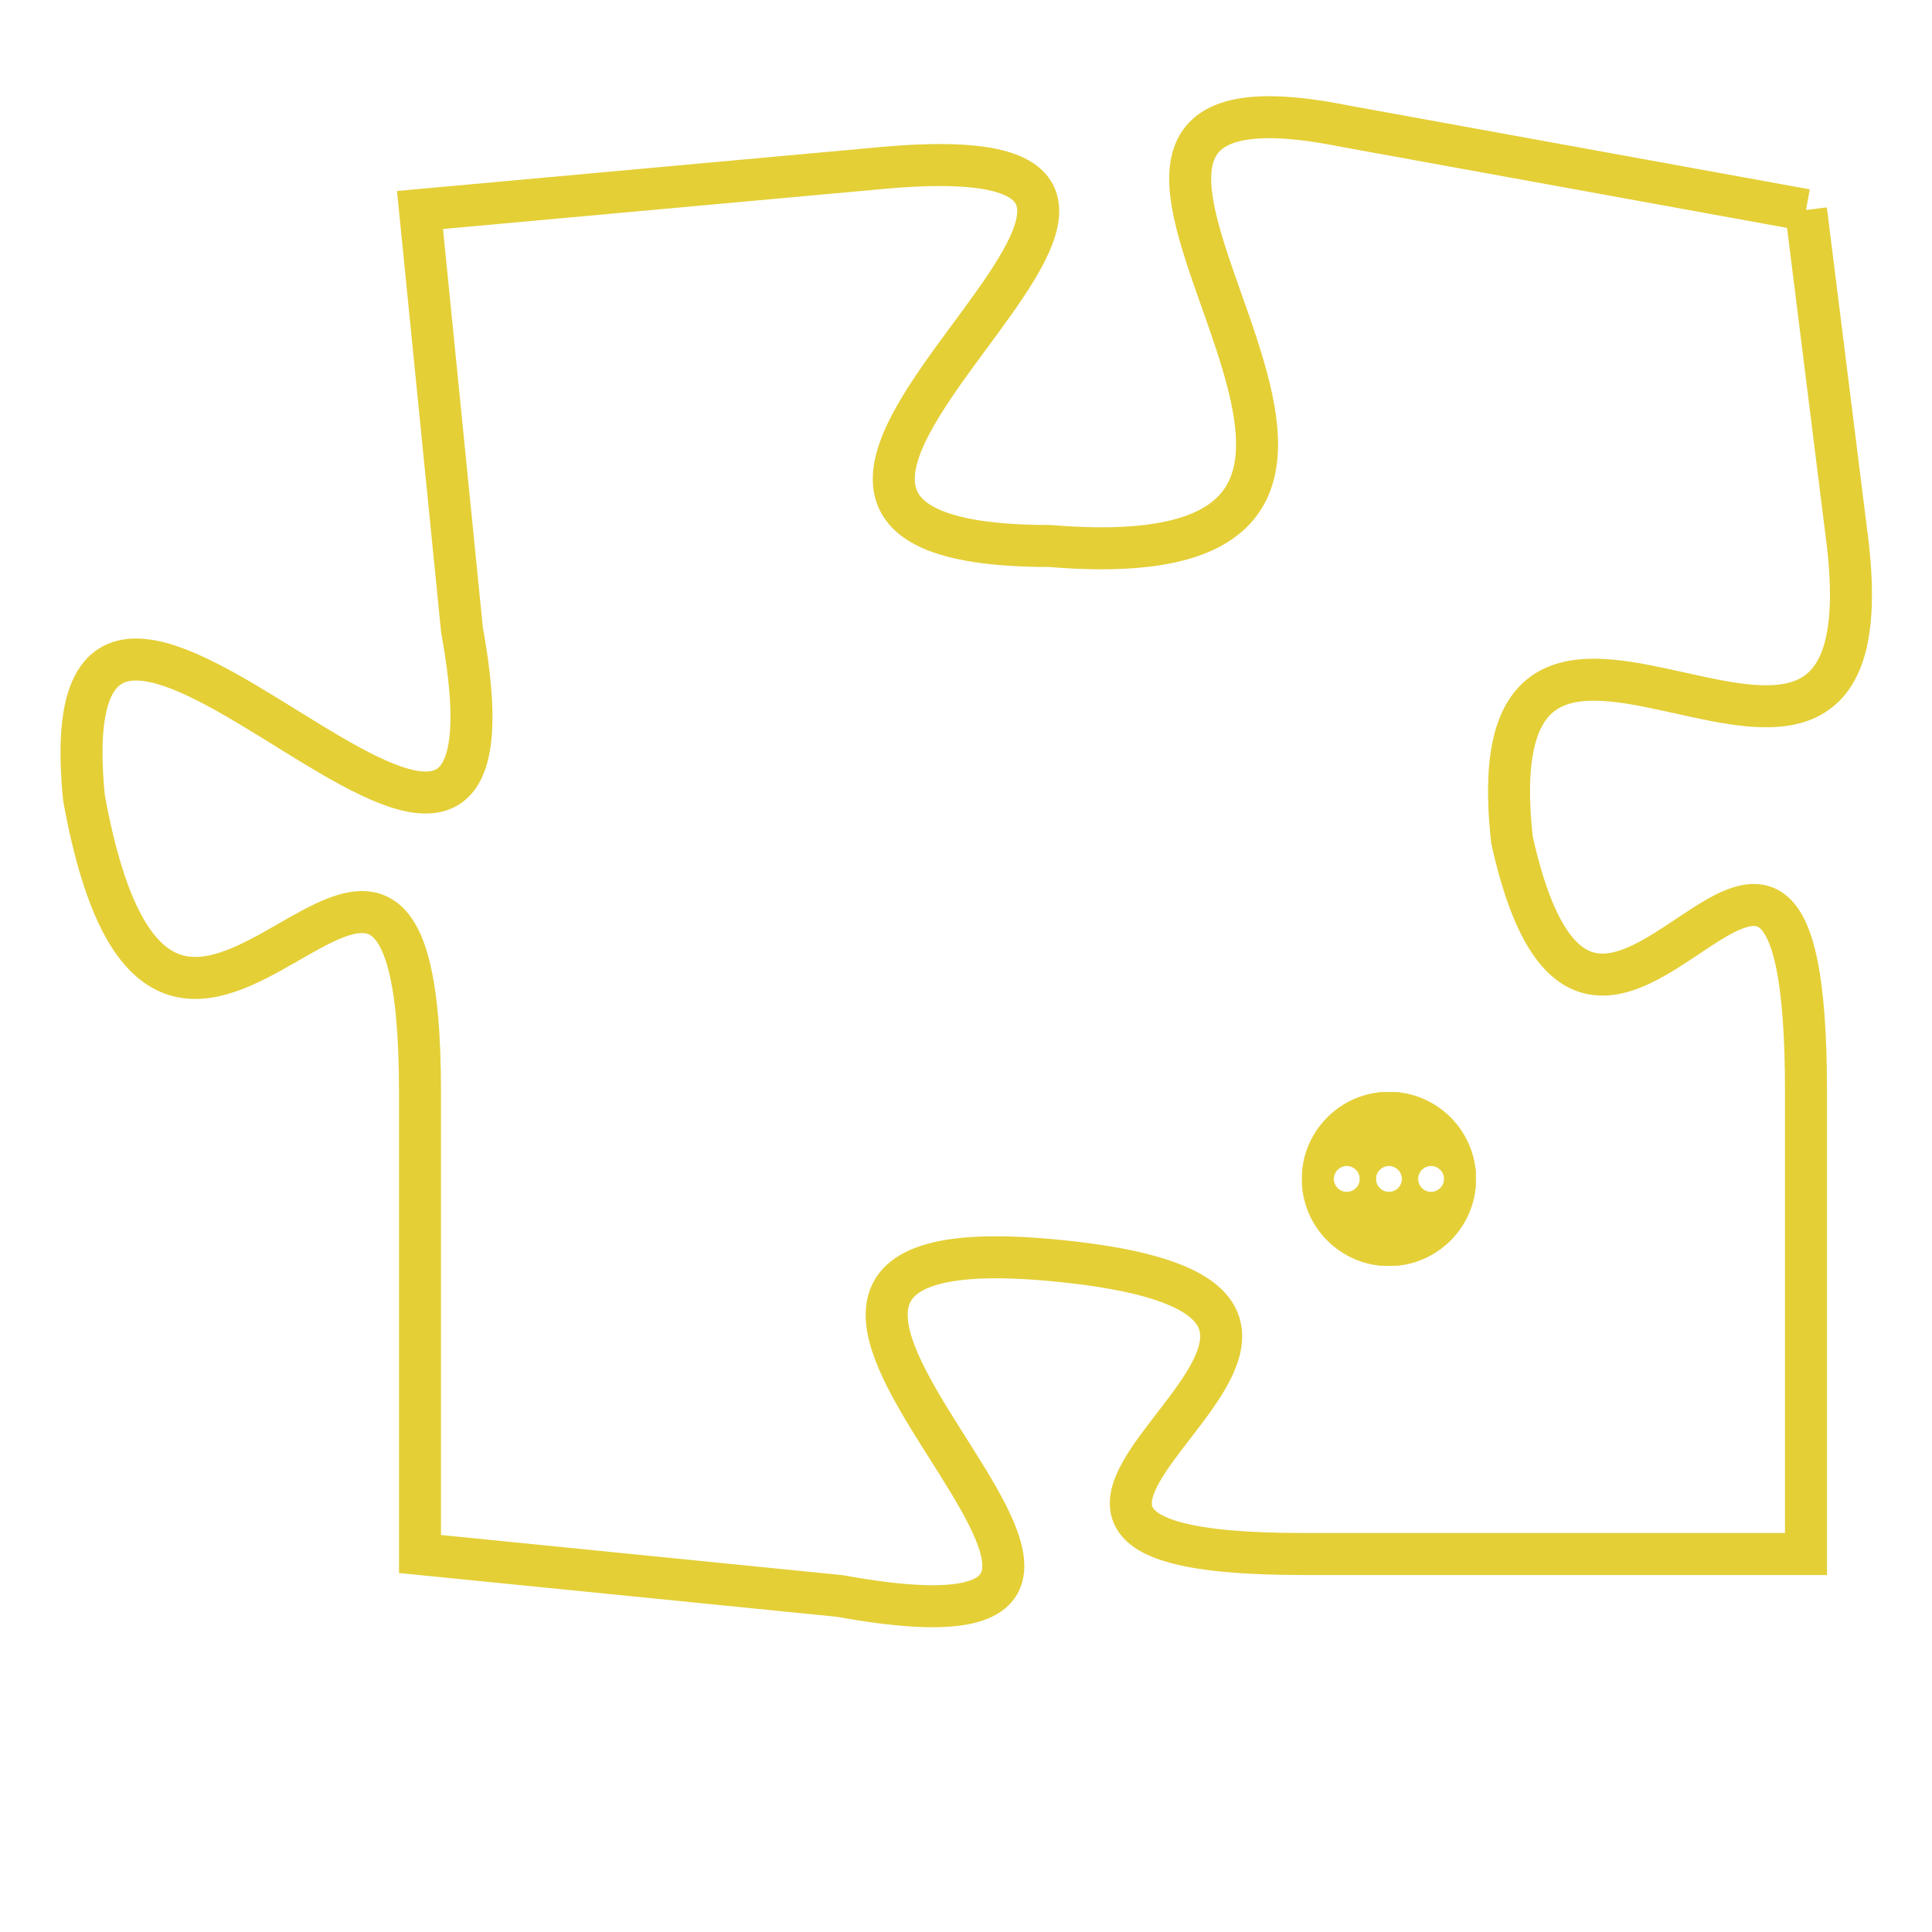 <svg version="1.1" xmlns="http://www.w3.org/2000/svg" xmlns:xlink="http://www.w3.org/1999/xlink" fill="transparent" x="0" y="0" width="350" height="350" preserveAspectRatio="xMinYMin slice"><style type="text/css">.links{fill:transparent;stroke: #E4CF37;}.links:hover{fill:#63D272; opacity:0.4;}</style><defs><g id="allt"><path id="t8681" d="M3366,2112 L3355,2110 C3345,2108 3360,2121 3348,2120 C3337,2120 3355,2110 3344,2111 L3333,2112 3333,2112 L3334,2122 C3336,2133 3324,2116 3325,2126 C3327,2137 3333,2122 3333,2133 L3333,2144 3333,2144 L3343,2145 C3354,2147 3337,2136 3348,2137 C3359,2138 3343,2144 3354,2144 L3366,2144 3366,2144 L3366,2133 C3366,2122 3361,2136 3359,2127 C3358,2118 3368,2129 3367,2120 L3366,2112"/></g><clipPath id="c" clipRule="evenodd" fill="transparent"><use href="#t8681"/></clipPath></defs><svg viewBox="3323 2107 46 41" preserveAspectRatio="xMinYMin meet"><svg width="4380" height="2430"><g><image crossorigin="anonymous" x="0" y="0" href="https://nftpuzzle.license-token.com/assets/completepuzzle.svg" width="100%" height="100%" /><g class="links"><use href="#t8681"/></g></g></svg><svg x="3354" y="2133" height="9%" width="9%" viewBox="0 0 330 330"><g><a xlink:href="https://nftpuzzle.license-token.com/" class="links"><title>See the most innovative NFT based token software licensing project</title><path fill="#E4CF37" id="more" d="M165,0C74.019,0,0,74.019,0,165s74.019,165,165,165s165-74.019,165-165S255.981,0,165,0z M85,190 c-13.785,0-25-11.215-25-25s11.215-25,25-25s25,11.215,25,25S98.785,190,85,190z M165,190c-13.785,0-25-11.215-25-25 s11.215-25,25-25s25,11.215,25,25S178.785,190,165,190z M245,190c-13.785,0-25-11.215-25-25s11.215-25,25-25 c13.785,0,25,11.215,25,25S258.785,190,245,190z"></path></a></g></svg></svg></svg>